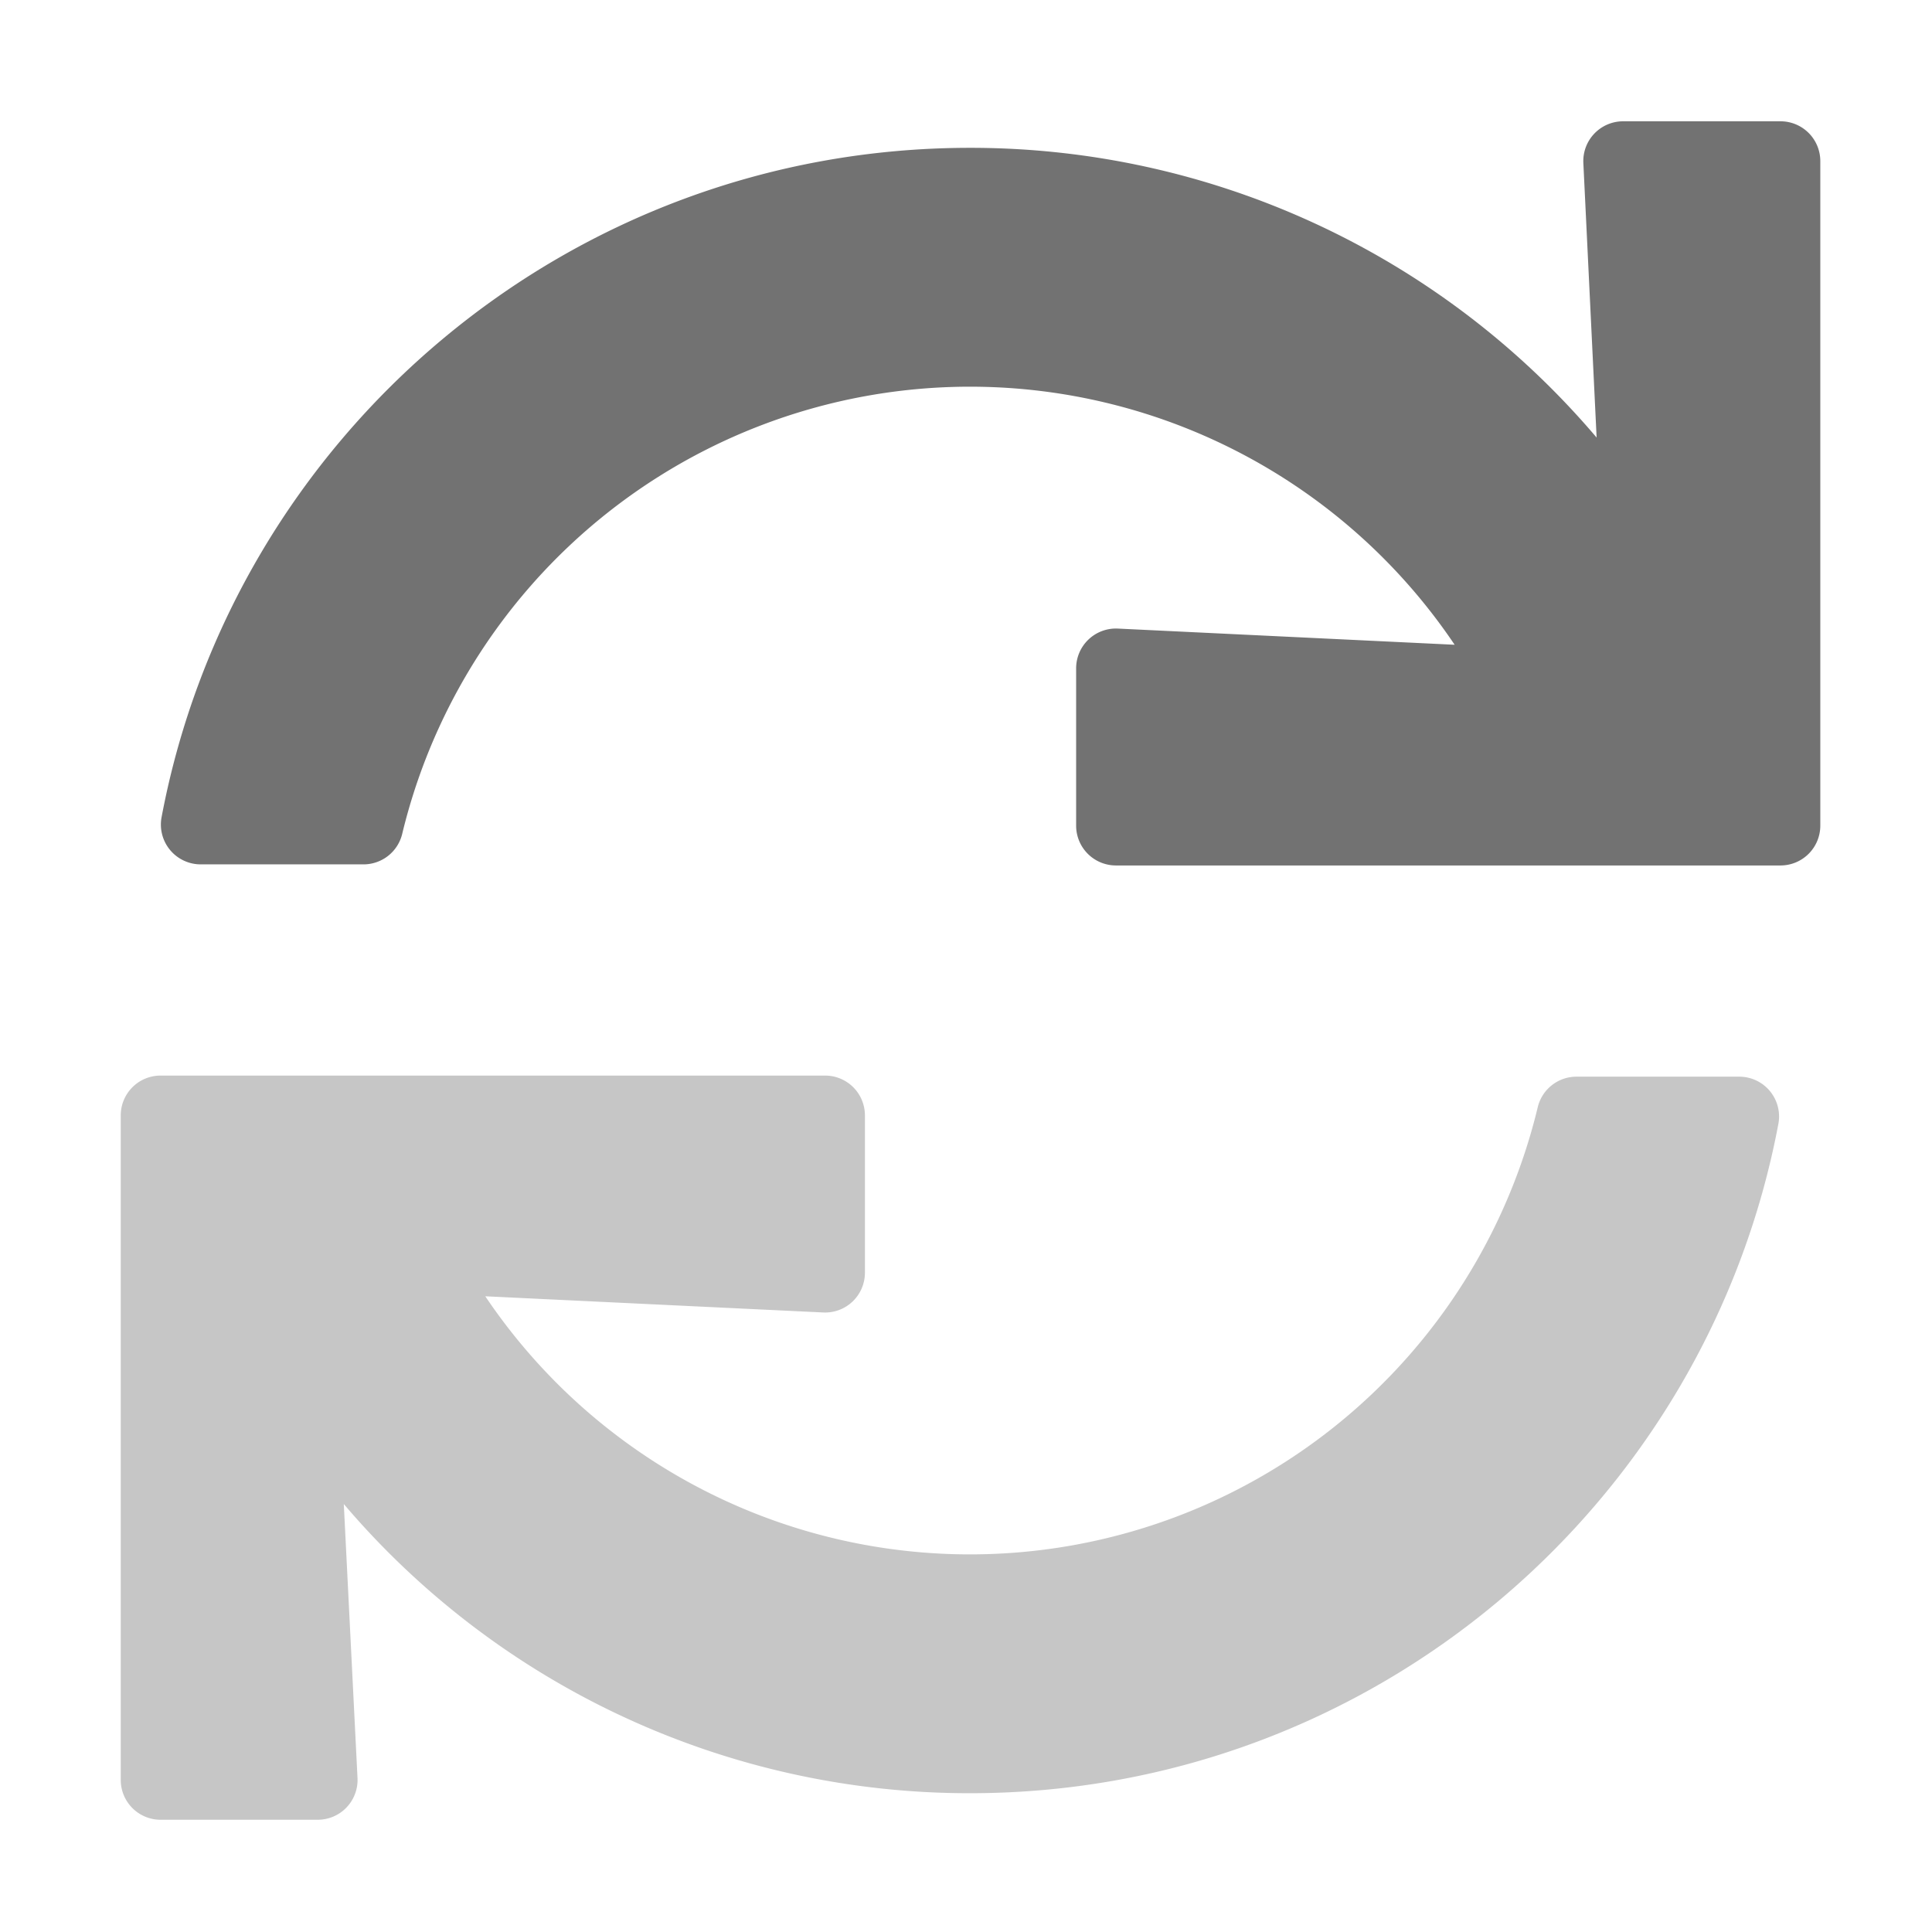 ﻿<?xml version='1.0' encoding='UTF-8'?>
<svg viewBox="-2 -2.009 32 32" xmlns="http://www.w3.org/2000/svg">
  <g transform="matrix(0.999, 0, 0, 0.999, 0, 0)">
    <g transform="matrix(0.055, 0, 0, 0.055, 0, 0)">
      <defs>
        <style>.fa-secondary{opacity:.4}</style>
      </defs>
      <path d="M0, 500L0, 299.67A12 12 0 0 1 12, 287.67L212.33, 287.67A12 12 0 0 1 224.33, 299.67L224.33, 347.08A12 12 0 0 1 211.76, 359.08L109.89, 354.2A176.07 176.07 0 0 0 427.14, 297.26A12 12 0 0 1 438.81, 288L487.9, 288A12 12 0 0 1 499.7, 302.18C478.07, 417.08 377.19, 504 256, 504A247.43 247.43 0 0 1 67.24, 416.83L71.37, 499.4A12 12 0 0 1 59.37, 512L12, 512A12 12 0 0 1 0, 500z" fill="#727272" opacity="0.4" fill-opacity="1" class="Black" />
      <path d="M12.3, 209.82C33.93, 94.92 134.81, 8 256, 8A247.4 247.4 0 0 1 444.9, 95.34L440.9, 12.57A12 12 0 0 1 452.92, 0L500.33, 0A12 12 0 0 1 512.33, 12L512.33, 212.33A12 12 0 0 1 500.33, 224.33L300, 224.33A12 12 0 0 1 288, 212.33L288, 164.92A12 12 0 0 1 300.57, 152.92L402.1, 157.8A176.07 176.07 0 0 0 84.86, 214.74A12 12 0 0 1 73.19, 224L24.1, 224A12 12 0 0 1 12.3, 209.82z" fill="#727272" fill-opacity="1" class="Black" />
    </g>
  </g>
</svg>